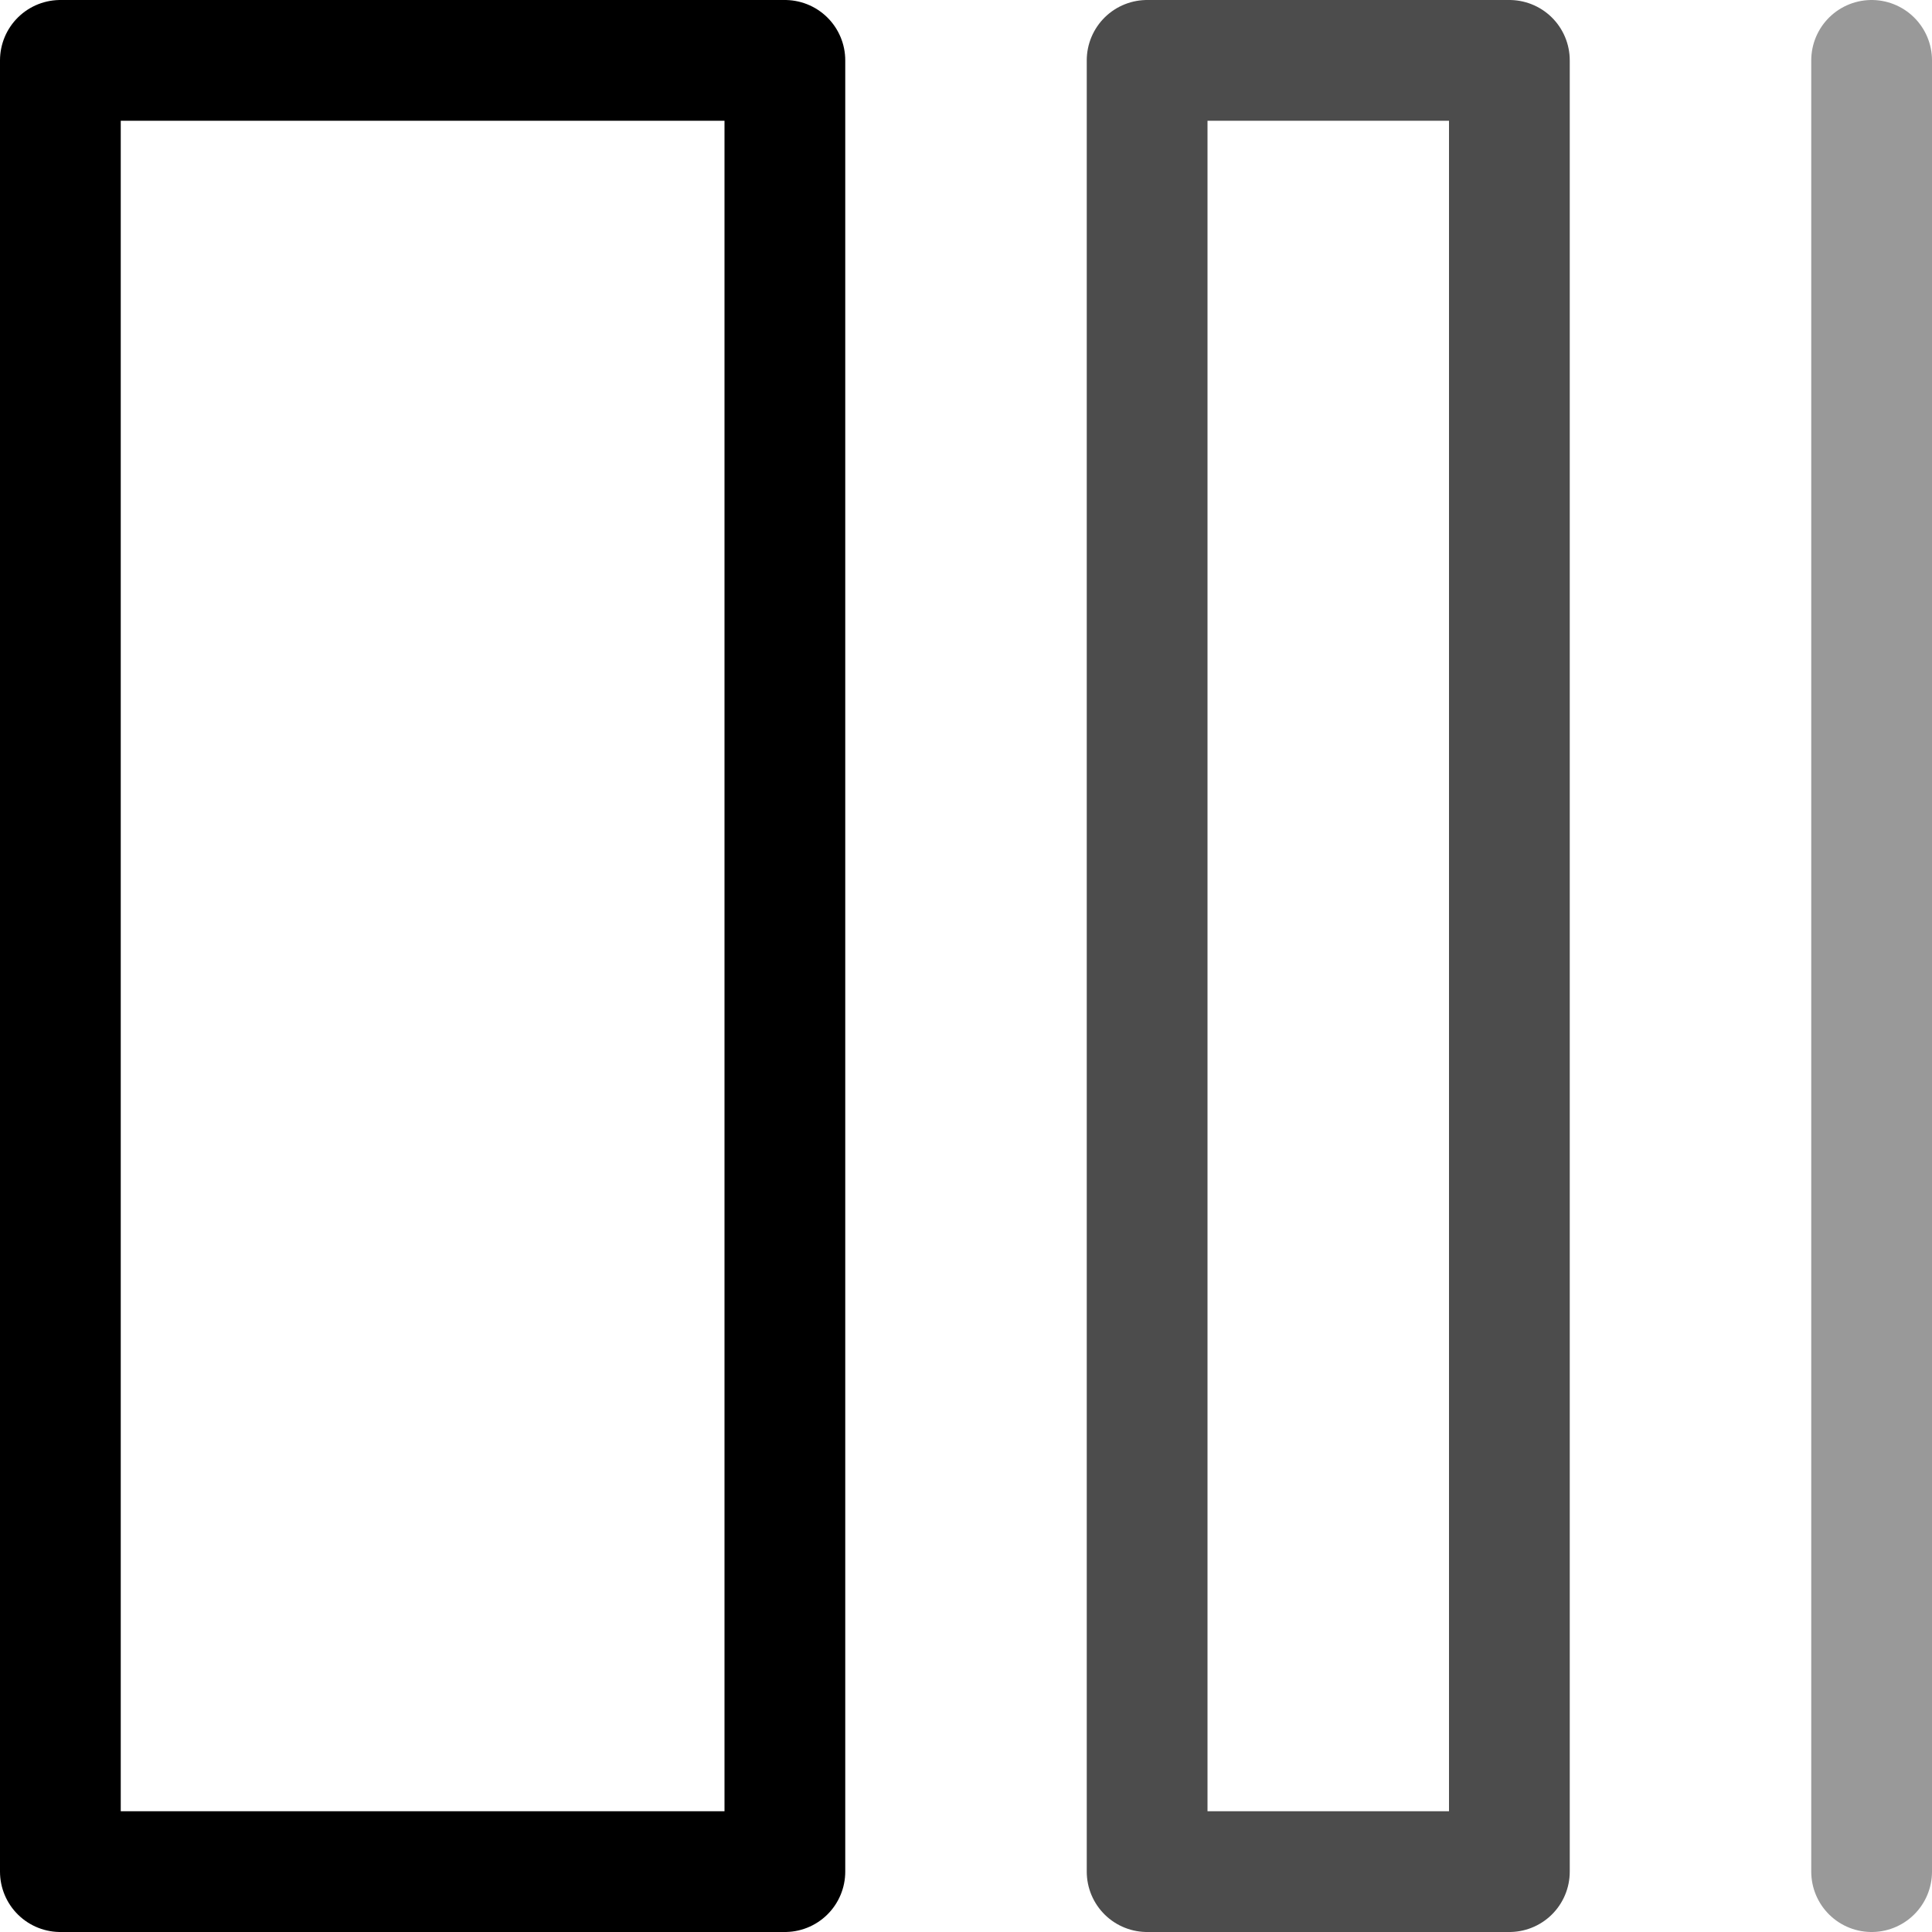 <svg xmlns="http://www.w3.org/2000/svg" viewBox="0 0 16 16"><g class="nc-icon-wrapper" stroke="currentColor"><rect x="0.5" y="0.5" width="6" height="15" fill="none" stroke="currentColor" stroke-linecap="round" stroke-linejoin="round" data-cap="butt"/> <line x1="15.5" y1="0.5" x2="15.5" y2="15.5" fill="none" stroke="currentColor" stroke-linecap="round" stroke-linejoin="round" opacity="0.4" data-cap="butt"/> <rect x="9.5" y="0.5" width="3" height="15" fill="none" stroke-linecap="round" stroke-linejoin="round" opacity="0.7" data-cap="butt" data-color="color-2"/></g></svg>
